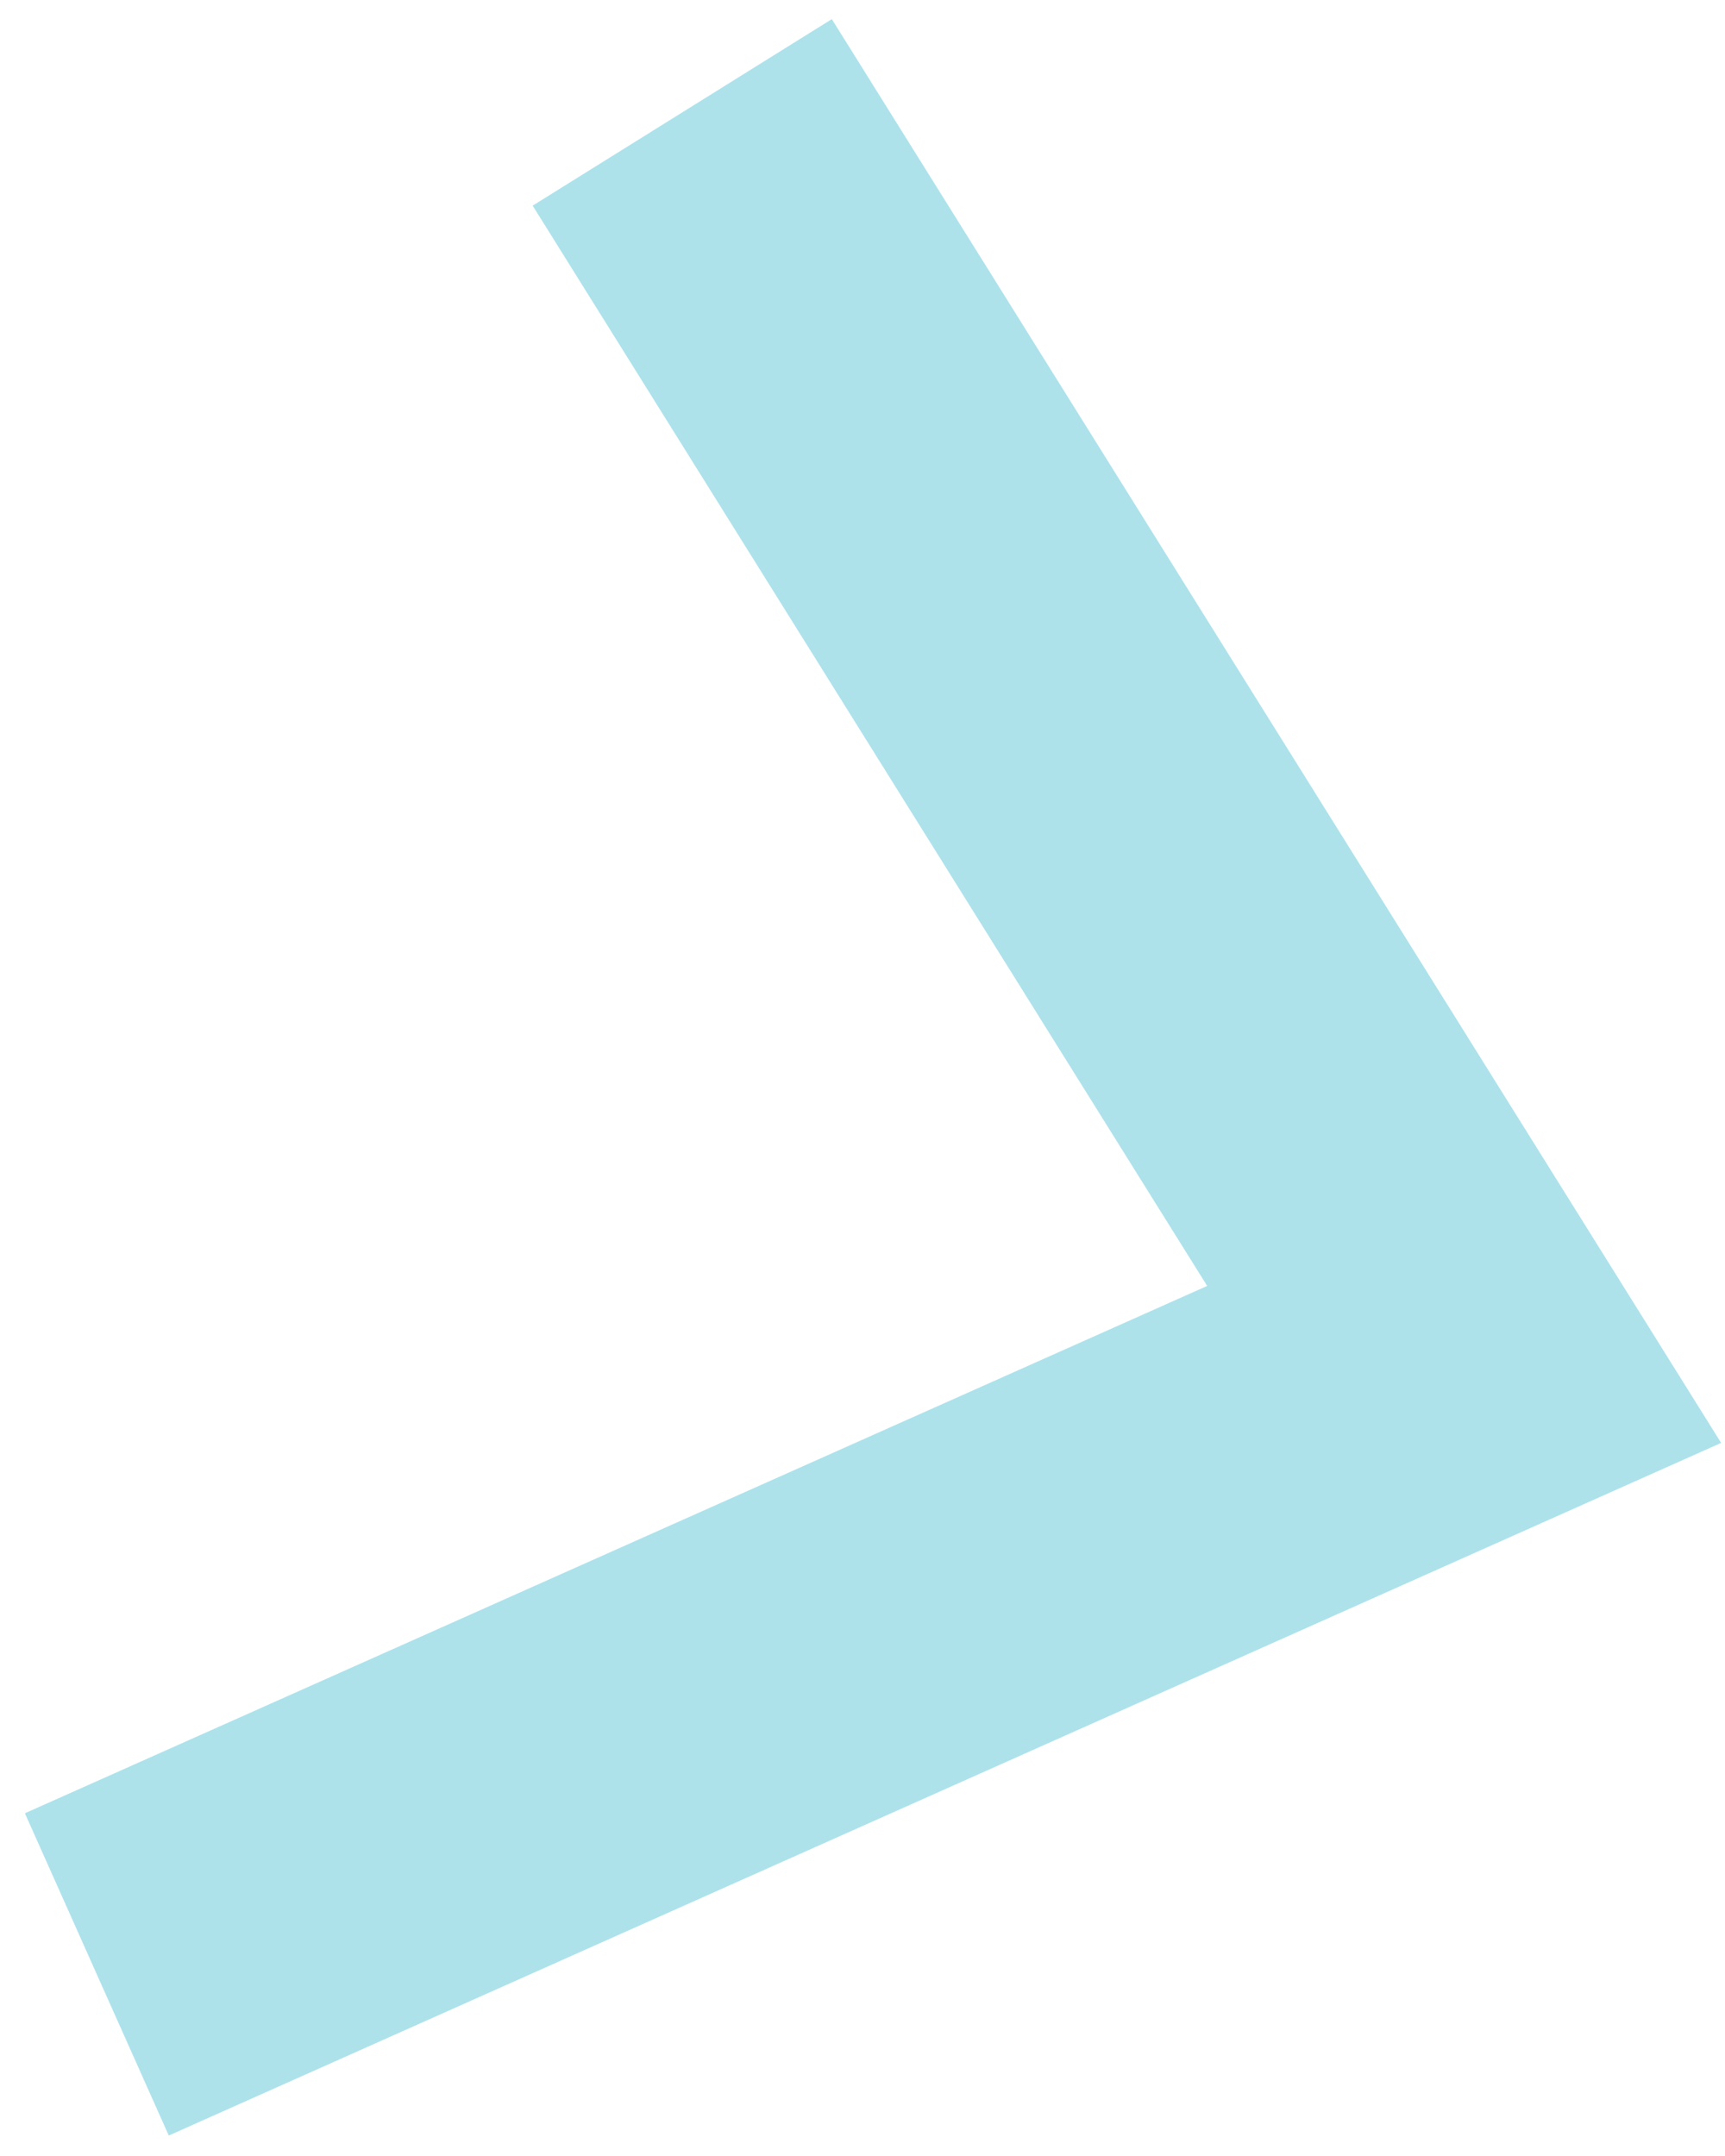 <svg width="56" height="70" viewBox="0 0 56 70" fill="none" xmlns="http://www.w3.org/2000/svg">
<path d="M5.479 69.336L0.808 58.872L39.189 41.751L17.292 6.677L27.004 0.621L55.875 46.848L5.479 69.336Z" fill="#ADE2EB"/>
</svg>
